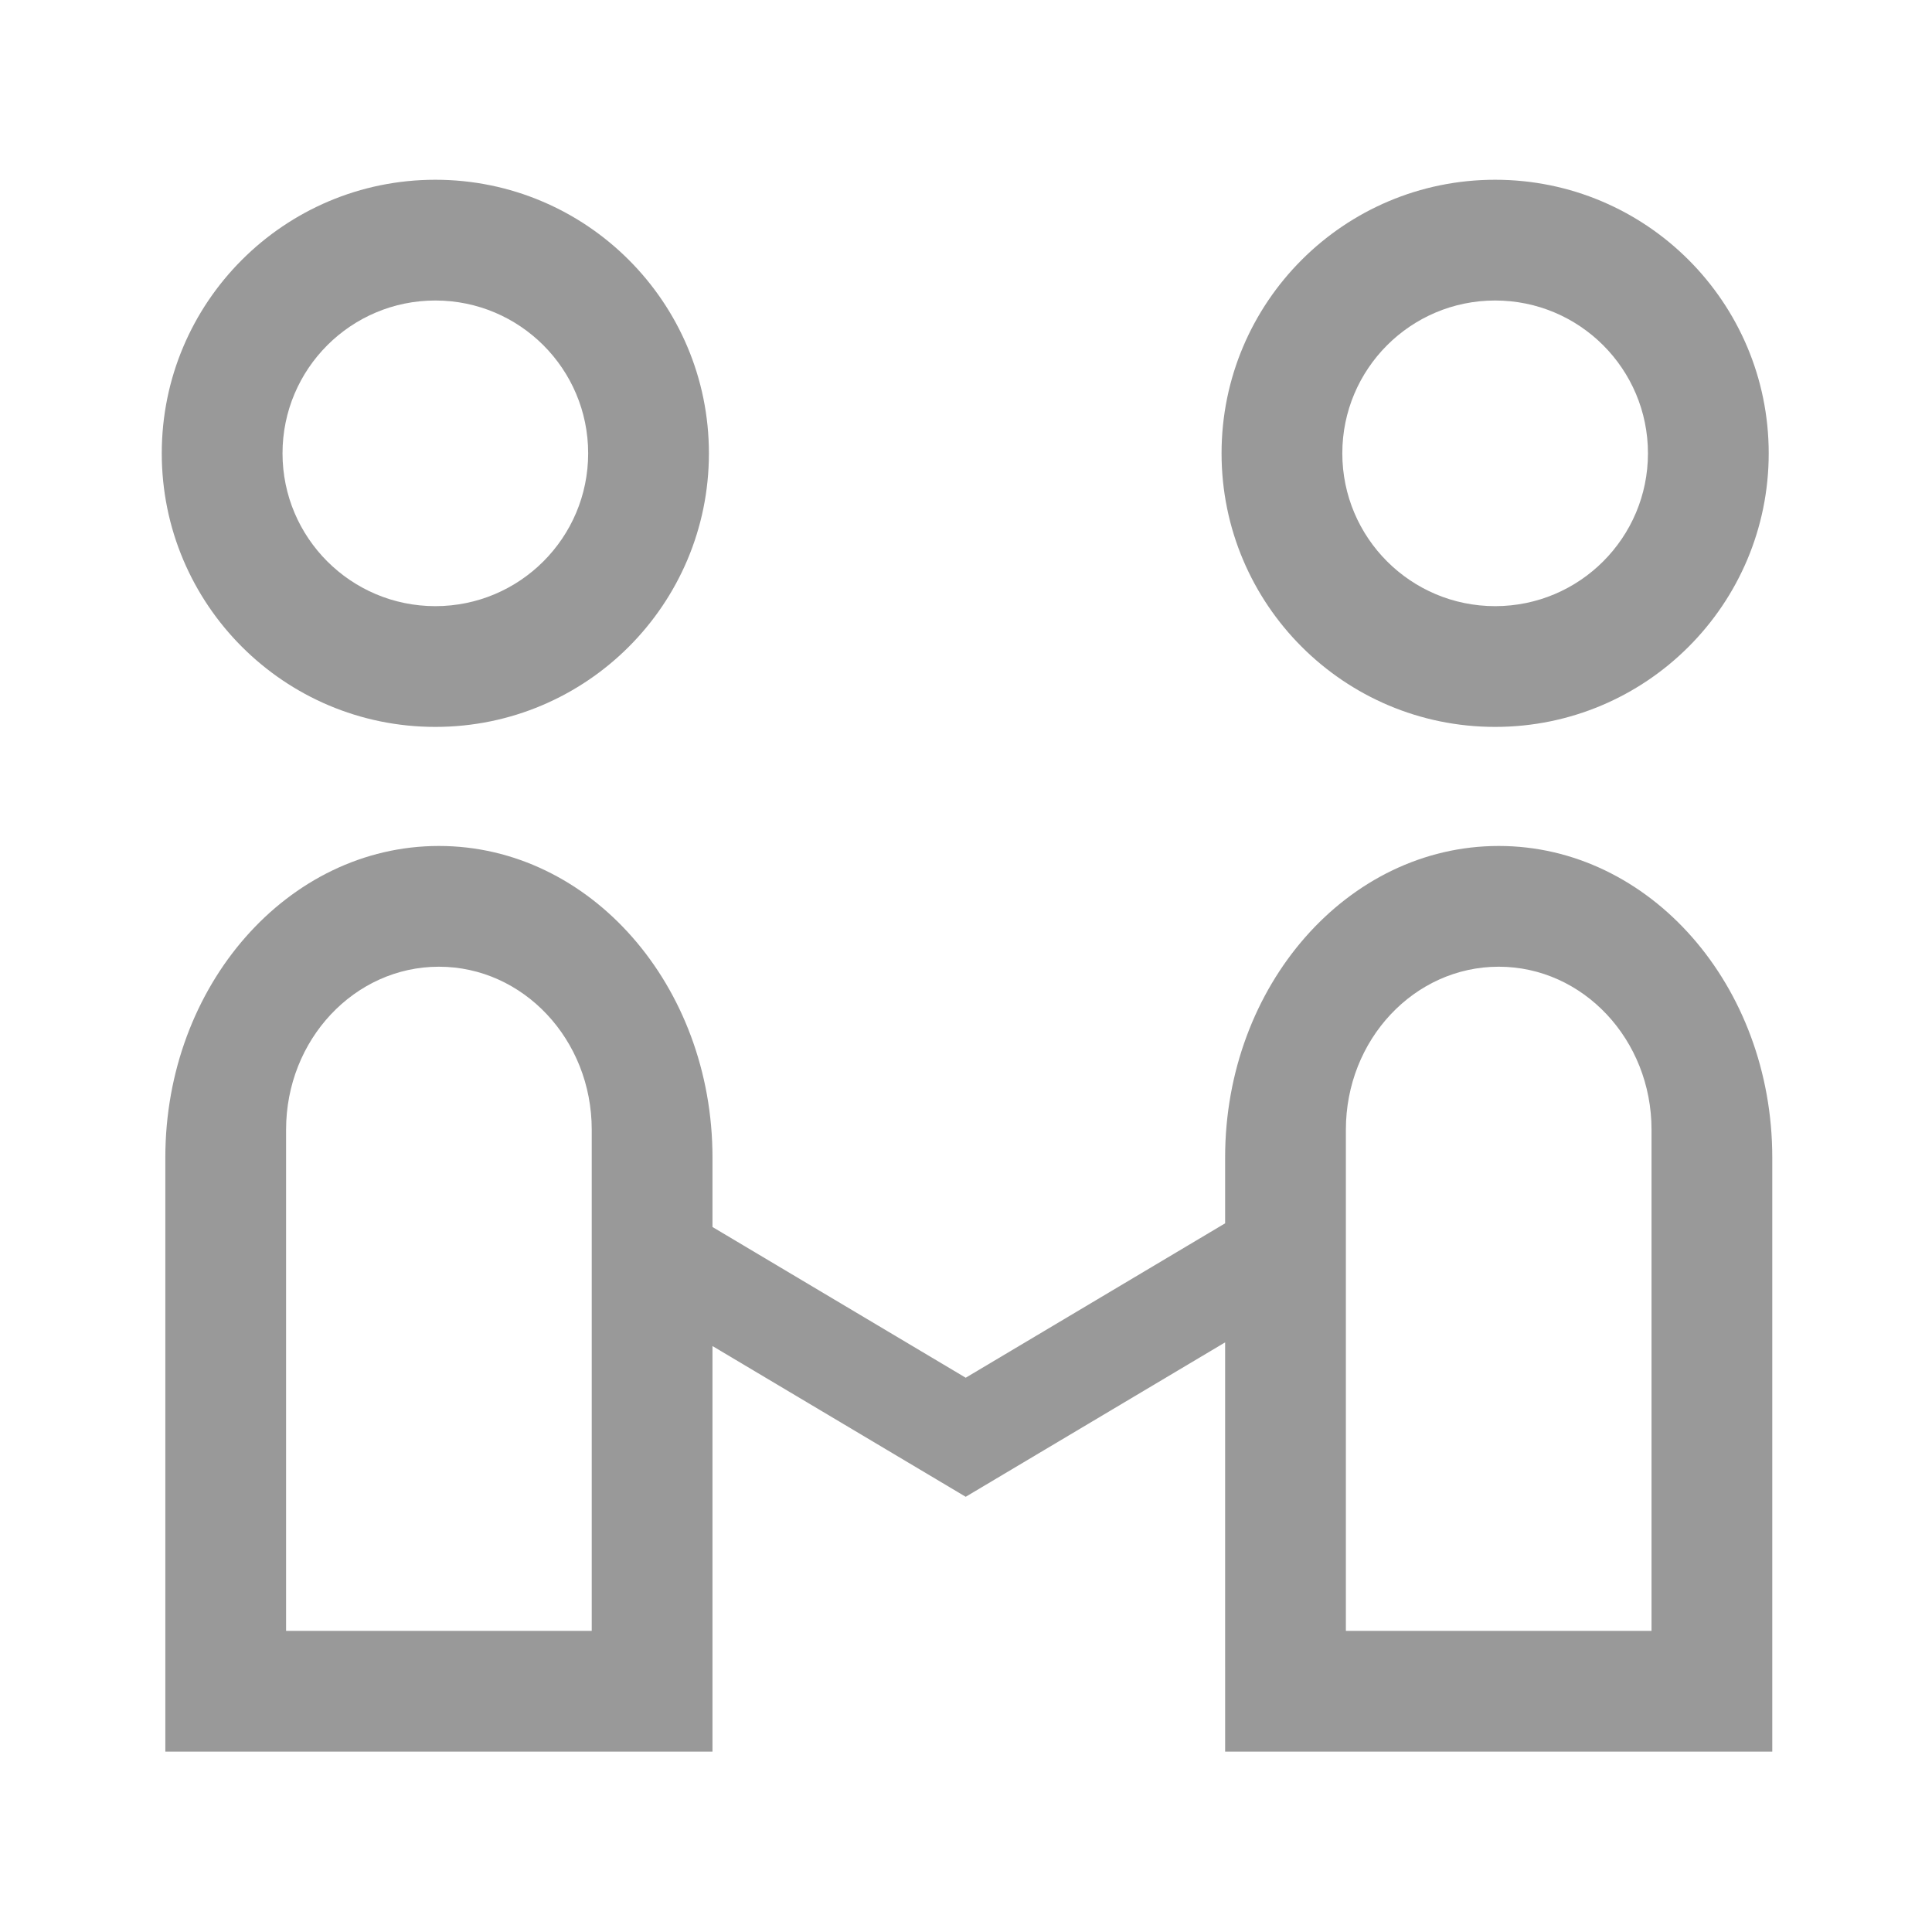 <?xml version="1.0" standalone="no"?><!DOCTYPE svg PUBLIC "-//W3C//DTD SVG 1.1//EN" "http://www.w3.org/Graphics/SVG/1.1/DTD/svg11.dtd"><svg t="1560914308863" class="icon" style="" viewBox="0 0 1024 1024" version="1.1" xmlns="http://www.w3.org/2000/svg" p-id="24430" xmlns:xlink="http://www.w3.org/1999/xlink" width="200" height="200"><defs><style type="text/css"></style></defs><path d="M230.74 385.274c80.081 0 145-64.919 145-145s-64.919-145-145-145-145 64.919-145 145 64.919 145 145 145z m0-226c44.735 0 81 36.265 81 81s-36.265 81-81 81-81-36.265-81-81 36.265-81 81-81zM792.453 385.274c80.08 0 145-64.919 145-145s-64.92-145-145-145c-80.082 0-145 64.919-145 145s64.918 145 145 145z m0-226c44.734 0 81 36.265 81 81s-36.266 81-81 81-81-36.265-81-81 36.266-81 81-81zM939.341 864.388V613.504c0-91.198-64.918-165.127-145-165.127s-145 73.929-145 165.127v34.88l-137.493 81.841-134.218-79.893v-36.828c0-91.198-64.918-165.127-145-165.127s-145 73.929-145 165.127V928.388H377.629V713.433l134.218 79.893 137.493-81.84V883.25l0.003 0.192v44.945H939.342v-64h-0.001z m-787.711 0v-265.65c0-47.694 36.265-86.358 81-86.358s81 38.664 81 86.358v265.65h-162z m561.714-180.025v-85.626c0-47.694 36.267-86.358 81-86.358 44.734 0 81 38.664 81 86.358v265.65h-162V684.363z" fill="#999999" p-id="24431"></path></svg>